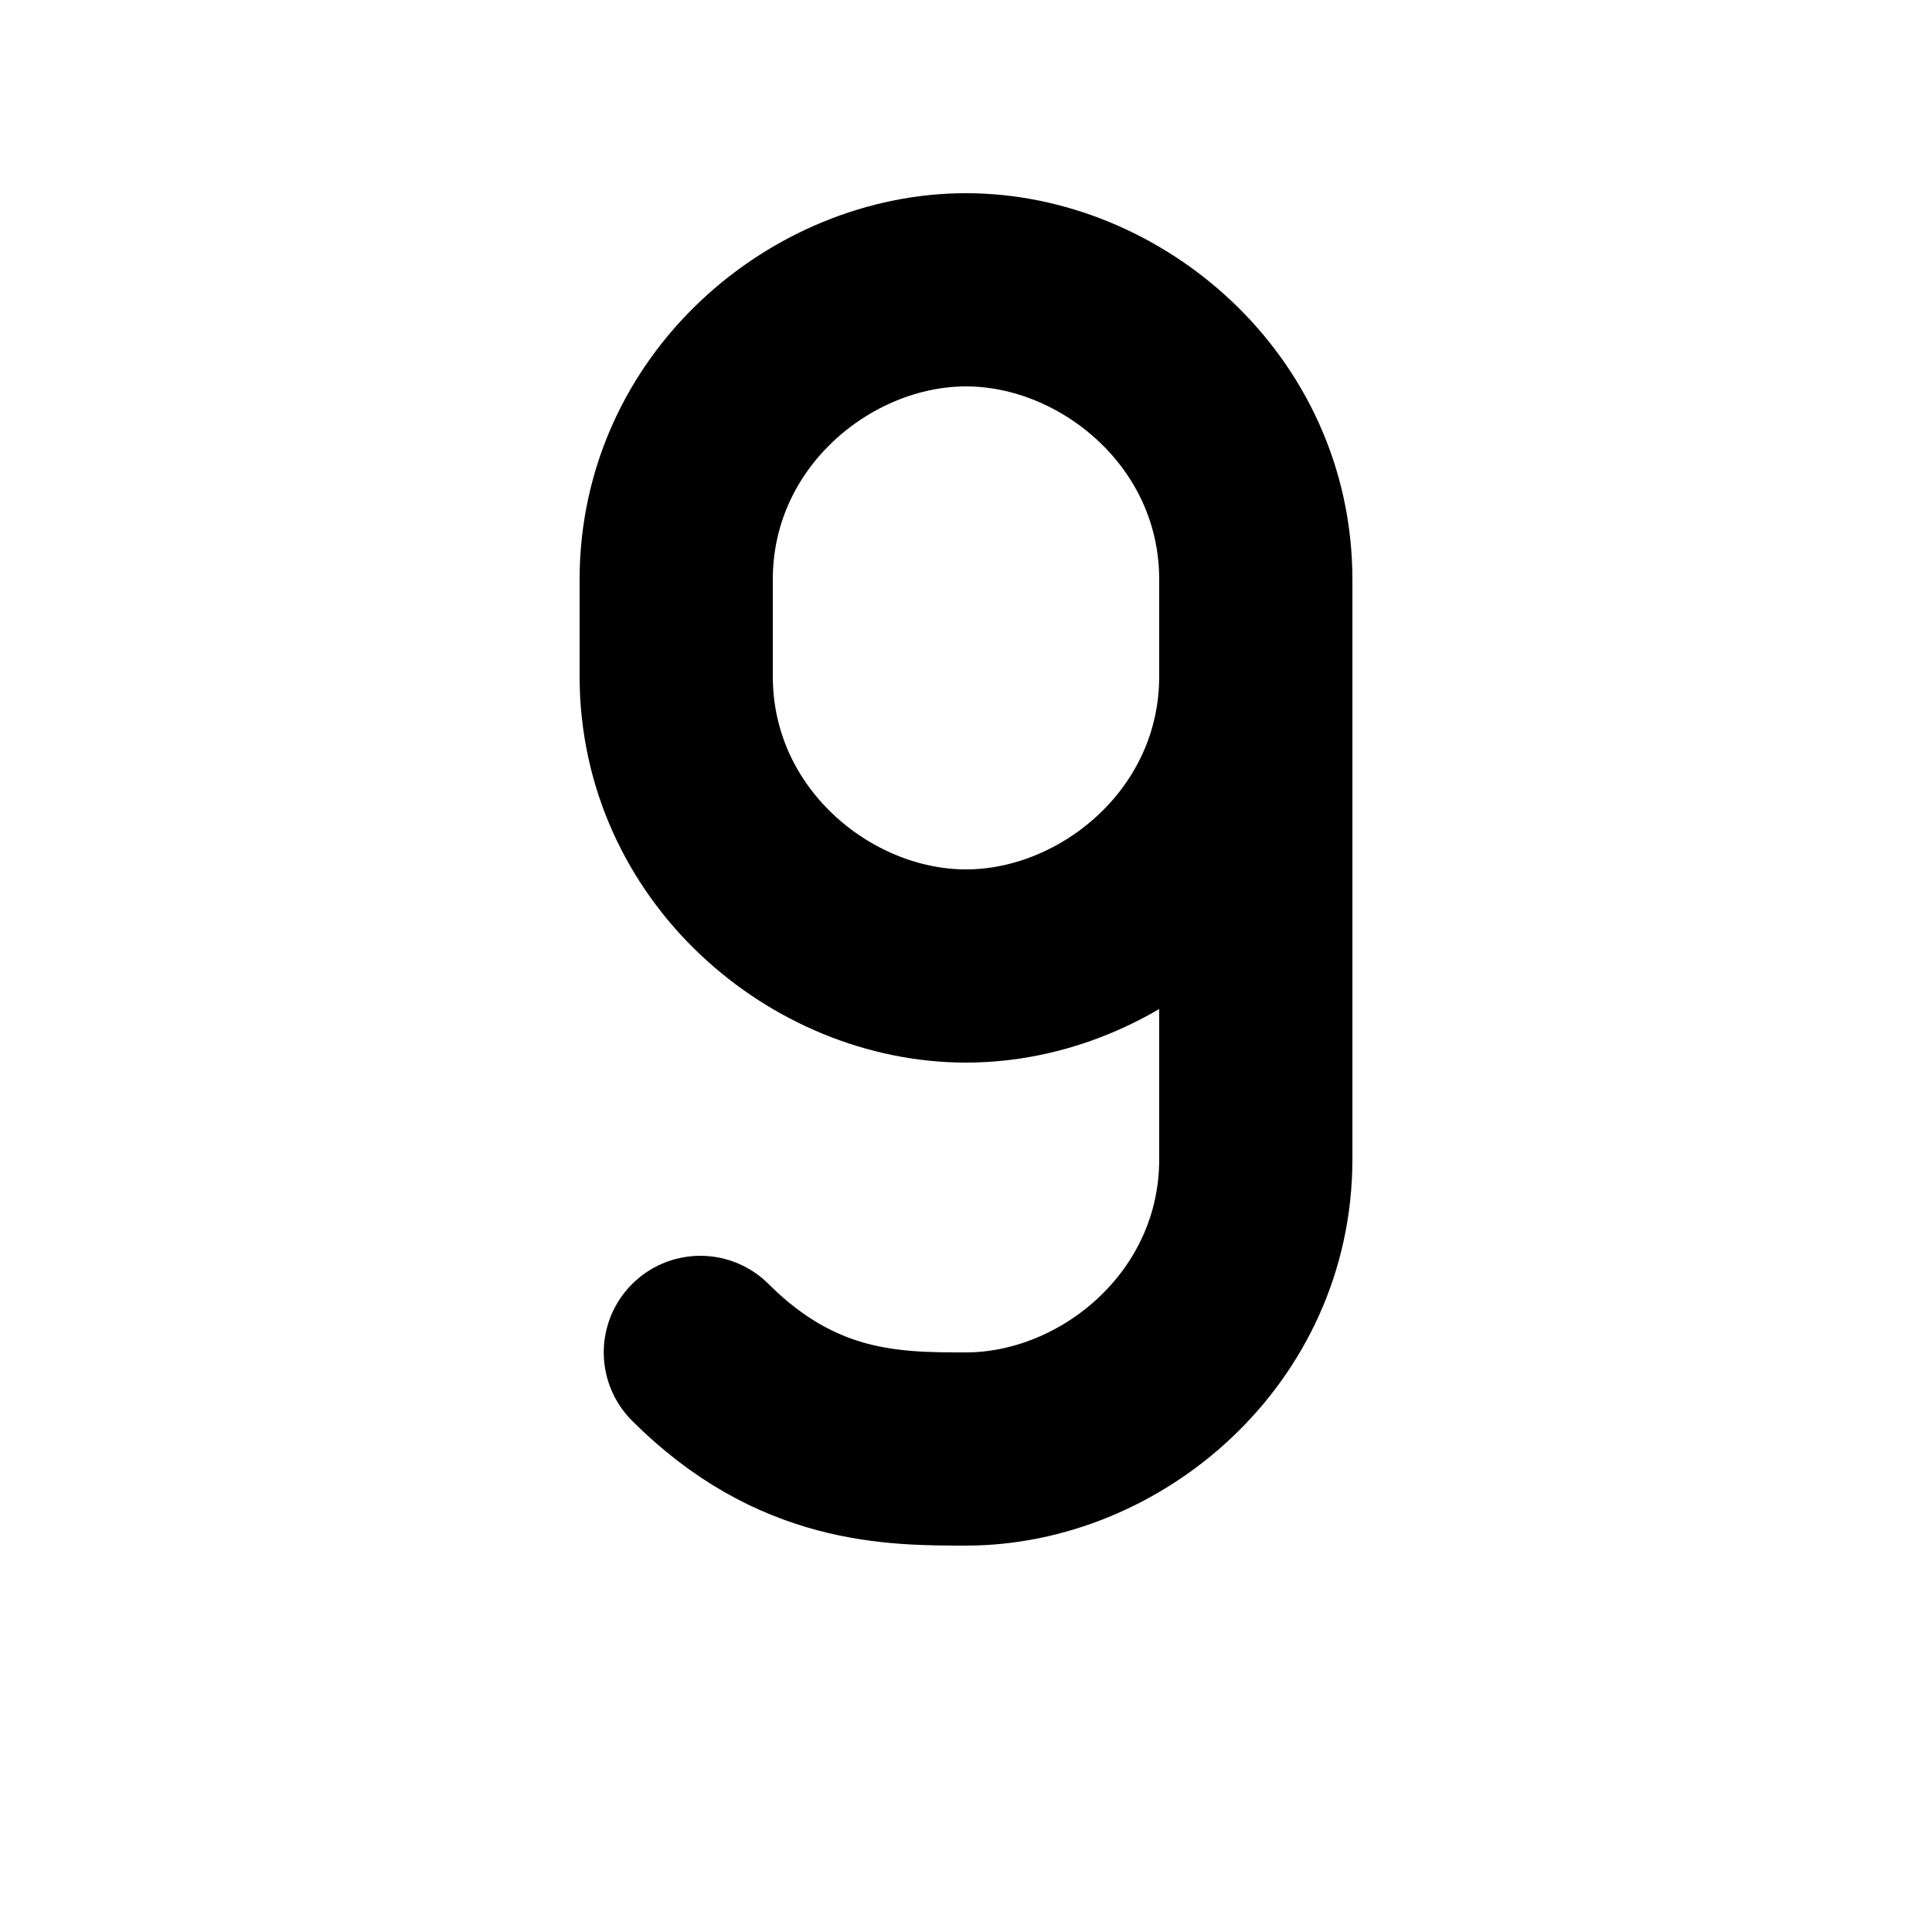 <?xml version="1.0" encoding="UTF-8" standalone="no"?>
<!-- Created with Inkscape (http://www.inkscape.org/) -->

<svg
   width="1000"
   height="1000"
   viewBox="0 0 1000 1000"
   version="1.1"
   id="svg5"
   inkscape:version="1.2.2 (732a01da63, 2022-12-09)"
   sodipodi:docname="nine.svg"
   xmlns:inkscape="http://www.inkscape.org/namespaces/inkscape"
   xmlns:sodipodi="http://sodipodi.sourceforge.net/DTD/sodipodi-0.dtd"
   xmlns="http://www.w3.org/2000/svg"
   xmlns:svg="http://www.w3.org/2000/svg">
  <sodipodi:namedview
     id="namedview7"
     pagecolor="#ffffff"
     bordercolor="#666666"
     borderopacity="1.0"
     inkscape:showpageshadow="2"
     inkscape:pageopacity="0.0"
     inkscape:pagecheckerboard="0"
     inkscape:deskcolor="#d1d1d1"
     inkscape:document-units="mm"
     showgrid="true"
     inkscape:zoom="0.42048261"
     inkscape:cx="601.68957"
     inkscape:cy="-242.57841"
     inkscape:window-width="1648"
     inkscape:window-height="1332"
     inkscape:window-x="1058"
     inkscape:window-y="13"
     inkscape:window-maximized="0"
     inkscape:current-layer="layer1">
    <inkscape:grid
       type="xygrid"
       id="grid132"
       spacingx="12.5"
       spacingy="12.5"
       empspacing="8"
       dotted="false"
       originx="500"
       originy="500" />
  </sodipodi:namedview>
  <defs
     id="defs2" />
  <g
     inkscape:label="Layer 1"
     inkscape:groupmode="layer"
     id="layer1">
    <path
       style="fill:none;stroke:#000000;stroke-width:100;stroke-linecap:round;stroke-linejoin:round;stroke-dasharray:none;stroke-opacity:1"
       d="m 650,300 v 50 c 0,87.5 -75,150 -150,150 -75,0 -150,-62.5 -150,-150 v -50 c 0,-87.5 75,-150 150,-150 75,0 150,62.5 150,150 z"
       id="path5467"
       sodipodi:nodetypes="cczcczc" />
    <path
       d="m 650,350 v 250 c 0,87.5 -75,150 -150,150 -37.5,0 -87.5,0 -137.5,-50"
       style="fill:none;stroke:#000000;stroke-width:100;stroke-linecap:round;stroke-linejoin:round;stroke-dasharray:none;stroke-opacity:1"
       id="path778"
       sodipodi:nodetypes="cssc" />
  </g>
</svg>
